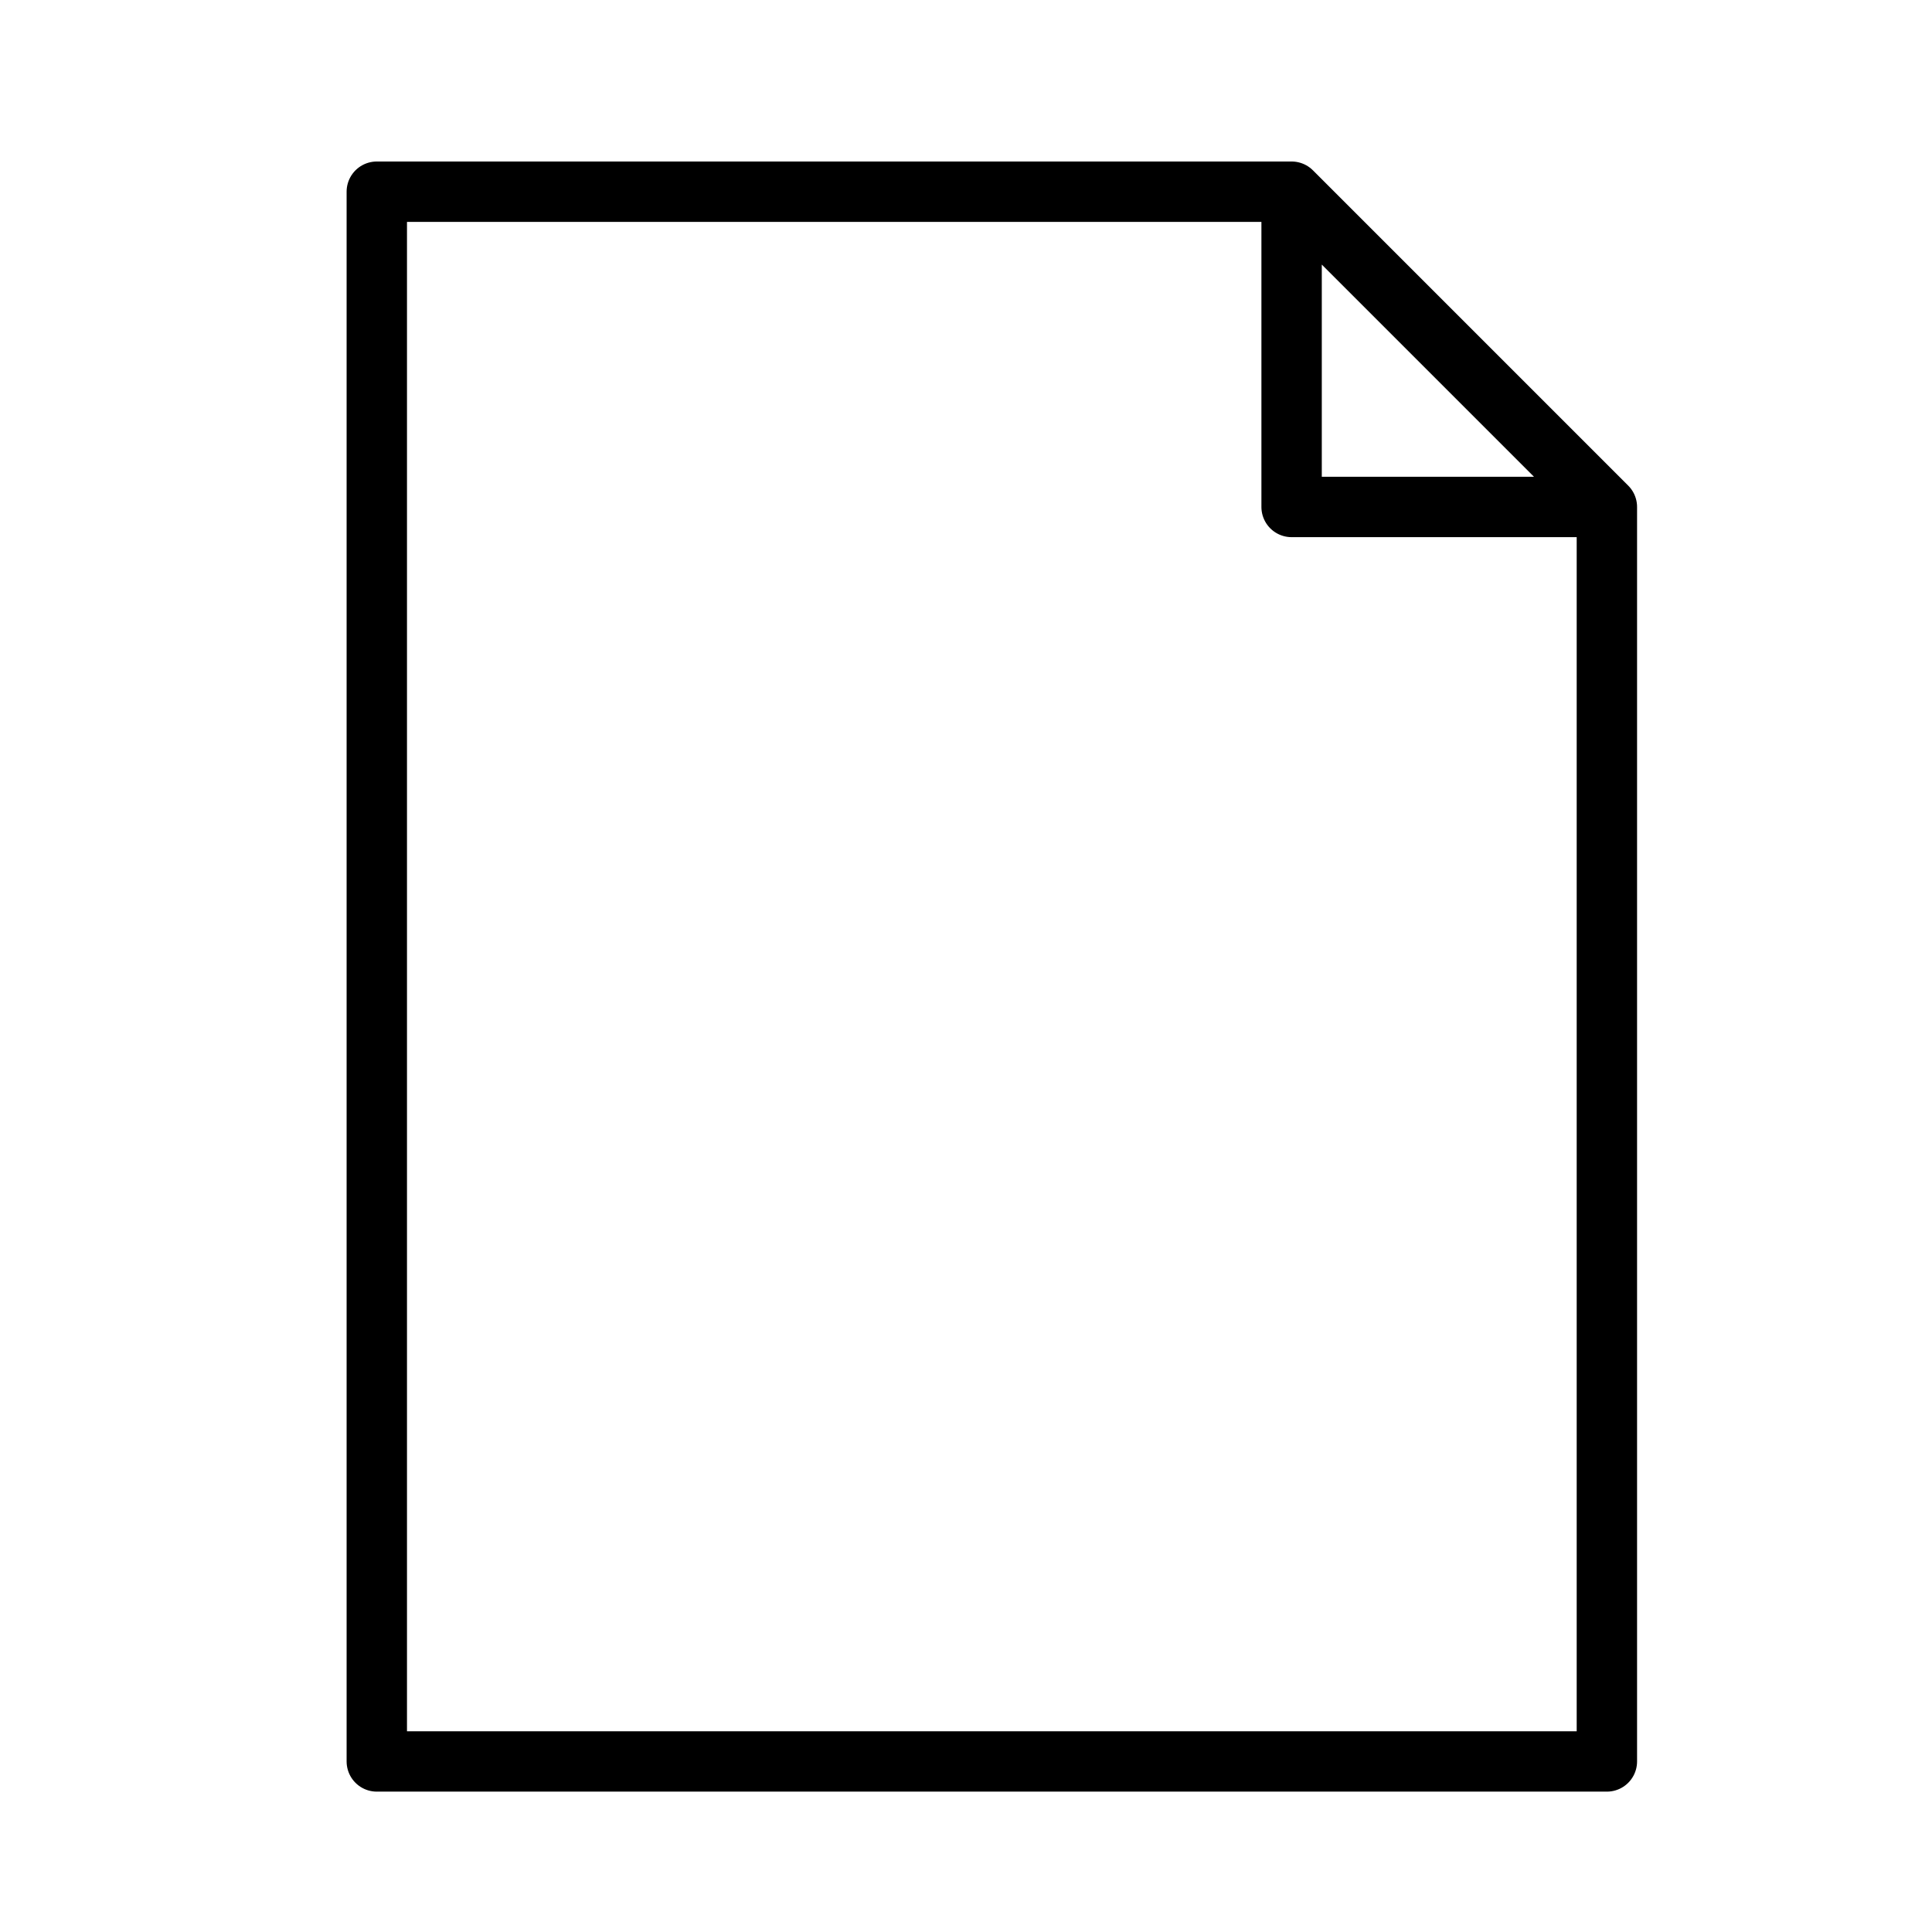 <svg xmlns="http://www.w3.org/2000/svg" viewBox="0 0 32 32" fill="none" stroke="#000">
<path d="M26.615 8.397H21.393V3.175M26.615 29.175H6.241V3.175H21.393L26.615 8.397V29.175Z" stroke-linejoin="round"/>
</svg>

